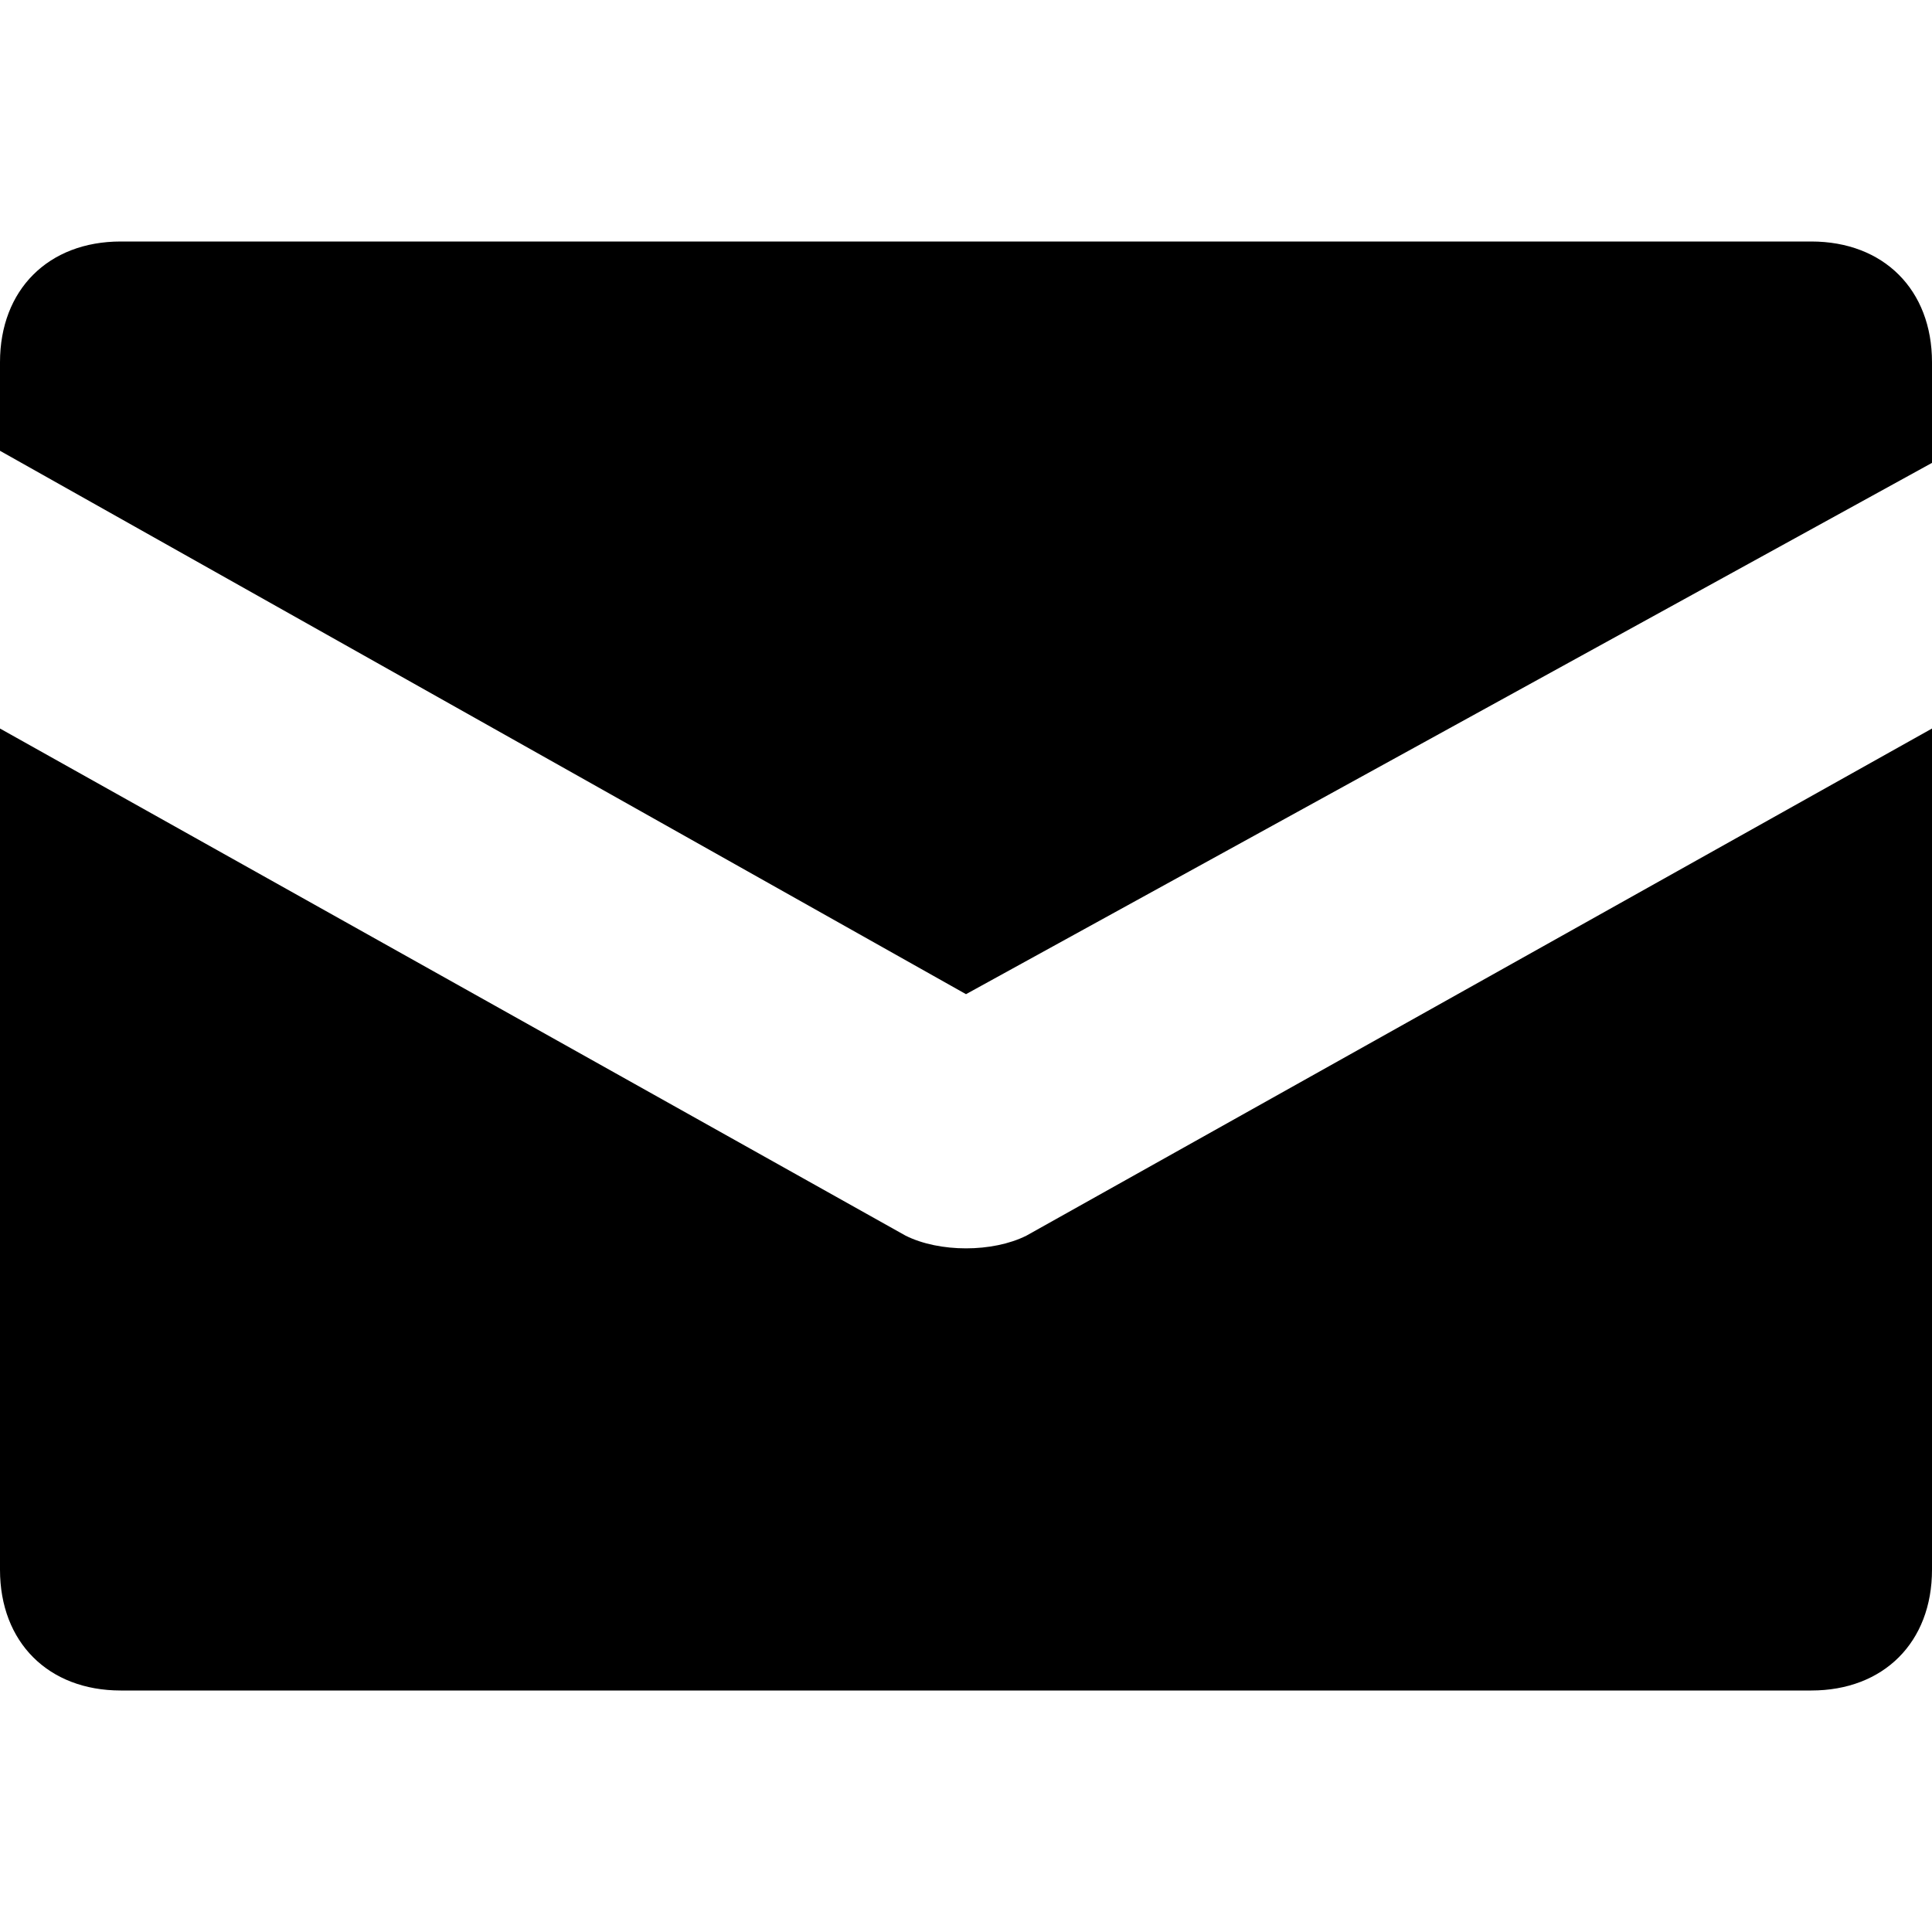 <svg xmlns="http://www.w3.org/2000/svg" viewBox="0 0 24 24"><path fill="currentColor" fill-rule="evenodd" d="M1.5 3H22.5C23.4 3 24 3.6 24 4.5V5.75L12 12.35L0 5.6V4.5C0 3.6 0.6 3 1.5 3ZM0 9.05L11.25 15.35C11.67 15.56 12.33 15.56 12.75 15.35L24 9.05V19.5C24 20.4 23.4 21 22.5 21H1.5C0.6 21 0 20.4 0 19.5V9.05Z" clip-rule="evenodd"/></svg>